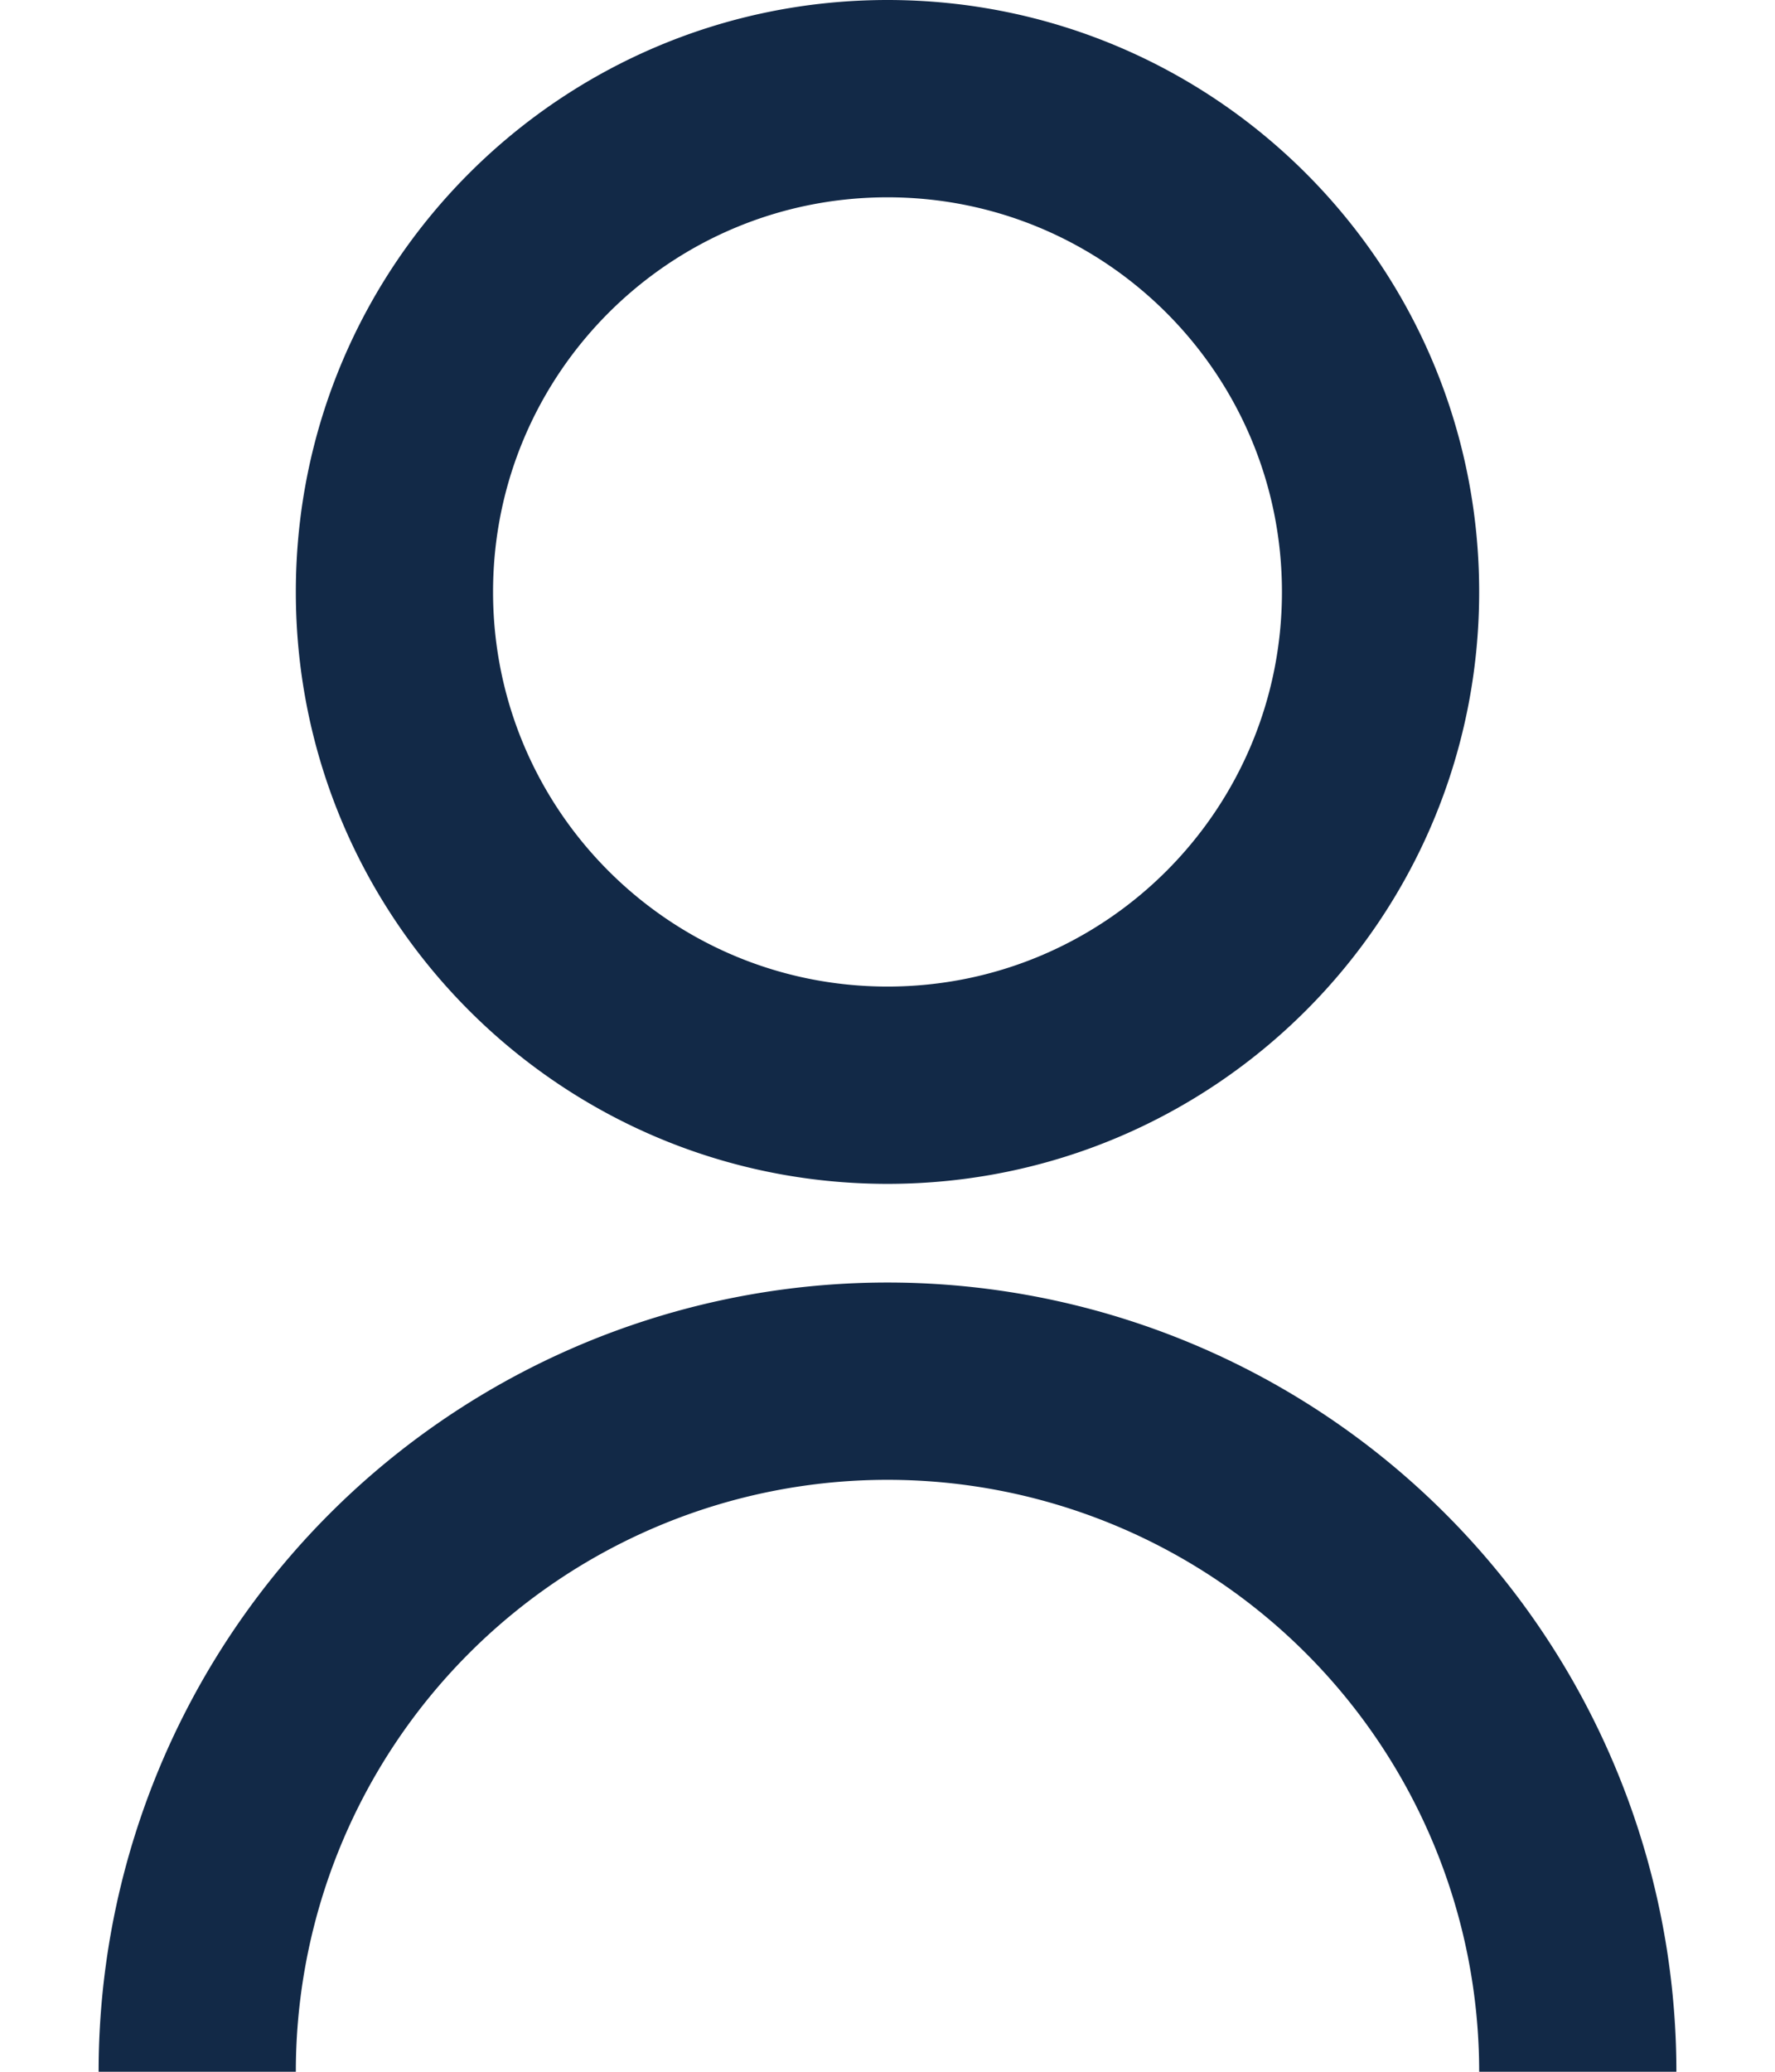 <svg width="18" height="21" fill="none" xmlns="http://www.w3.org/2000/svg"><path d="M1 21a8 8 0 0116 0h-2a6 6 0 10-12 0H1zm8-9c-3.315 0-6-2.685-6-6s2.685-6 6-6 6 2.685 6 6-2.685 6-6 6zm0-2c2.21 0 4-1.79 4-4s-1.79-4-4-4-4 1.79-4 4 1.79 4 4 4z" fill="#122947"/></svg>